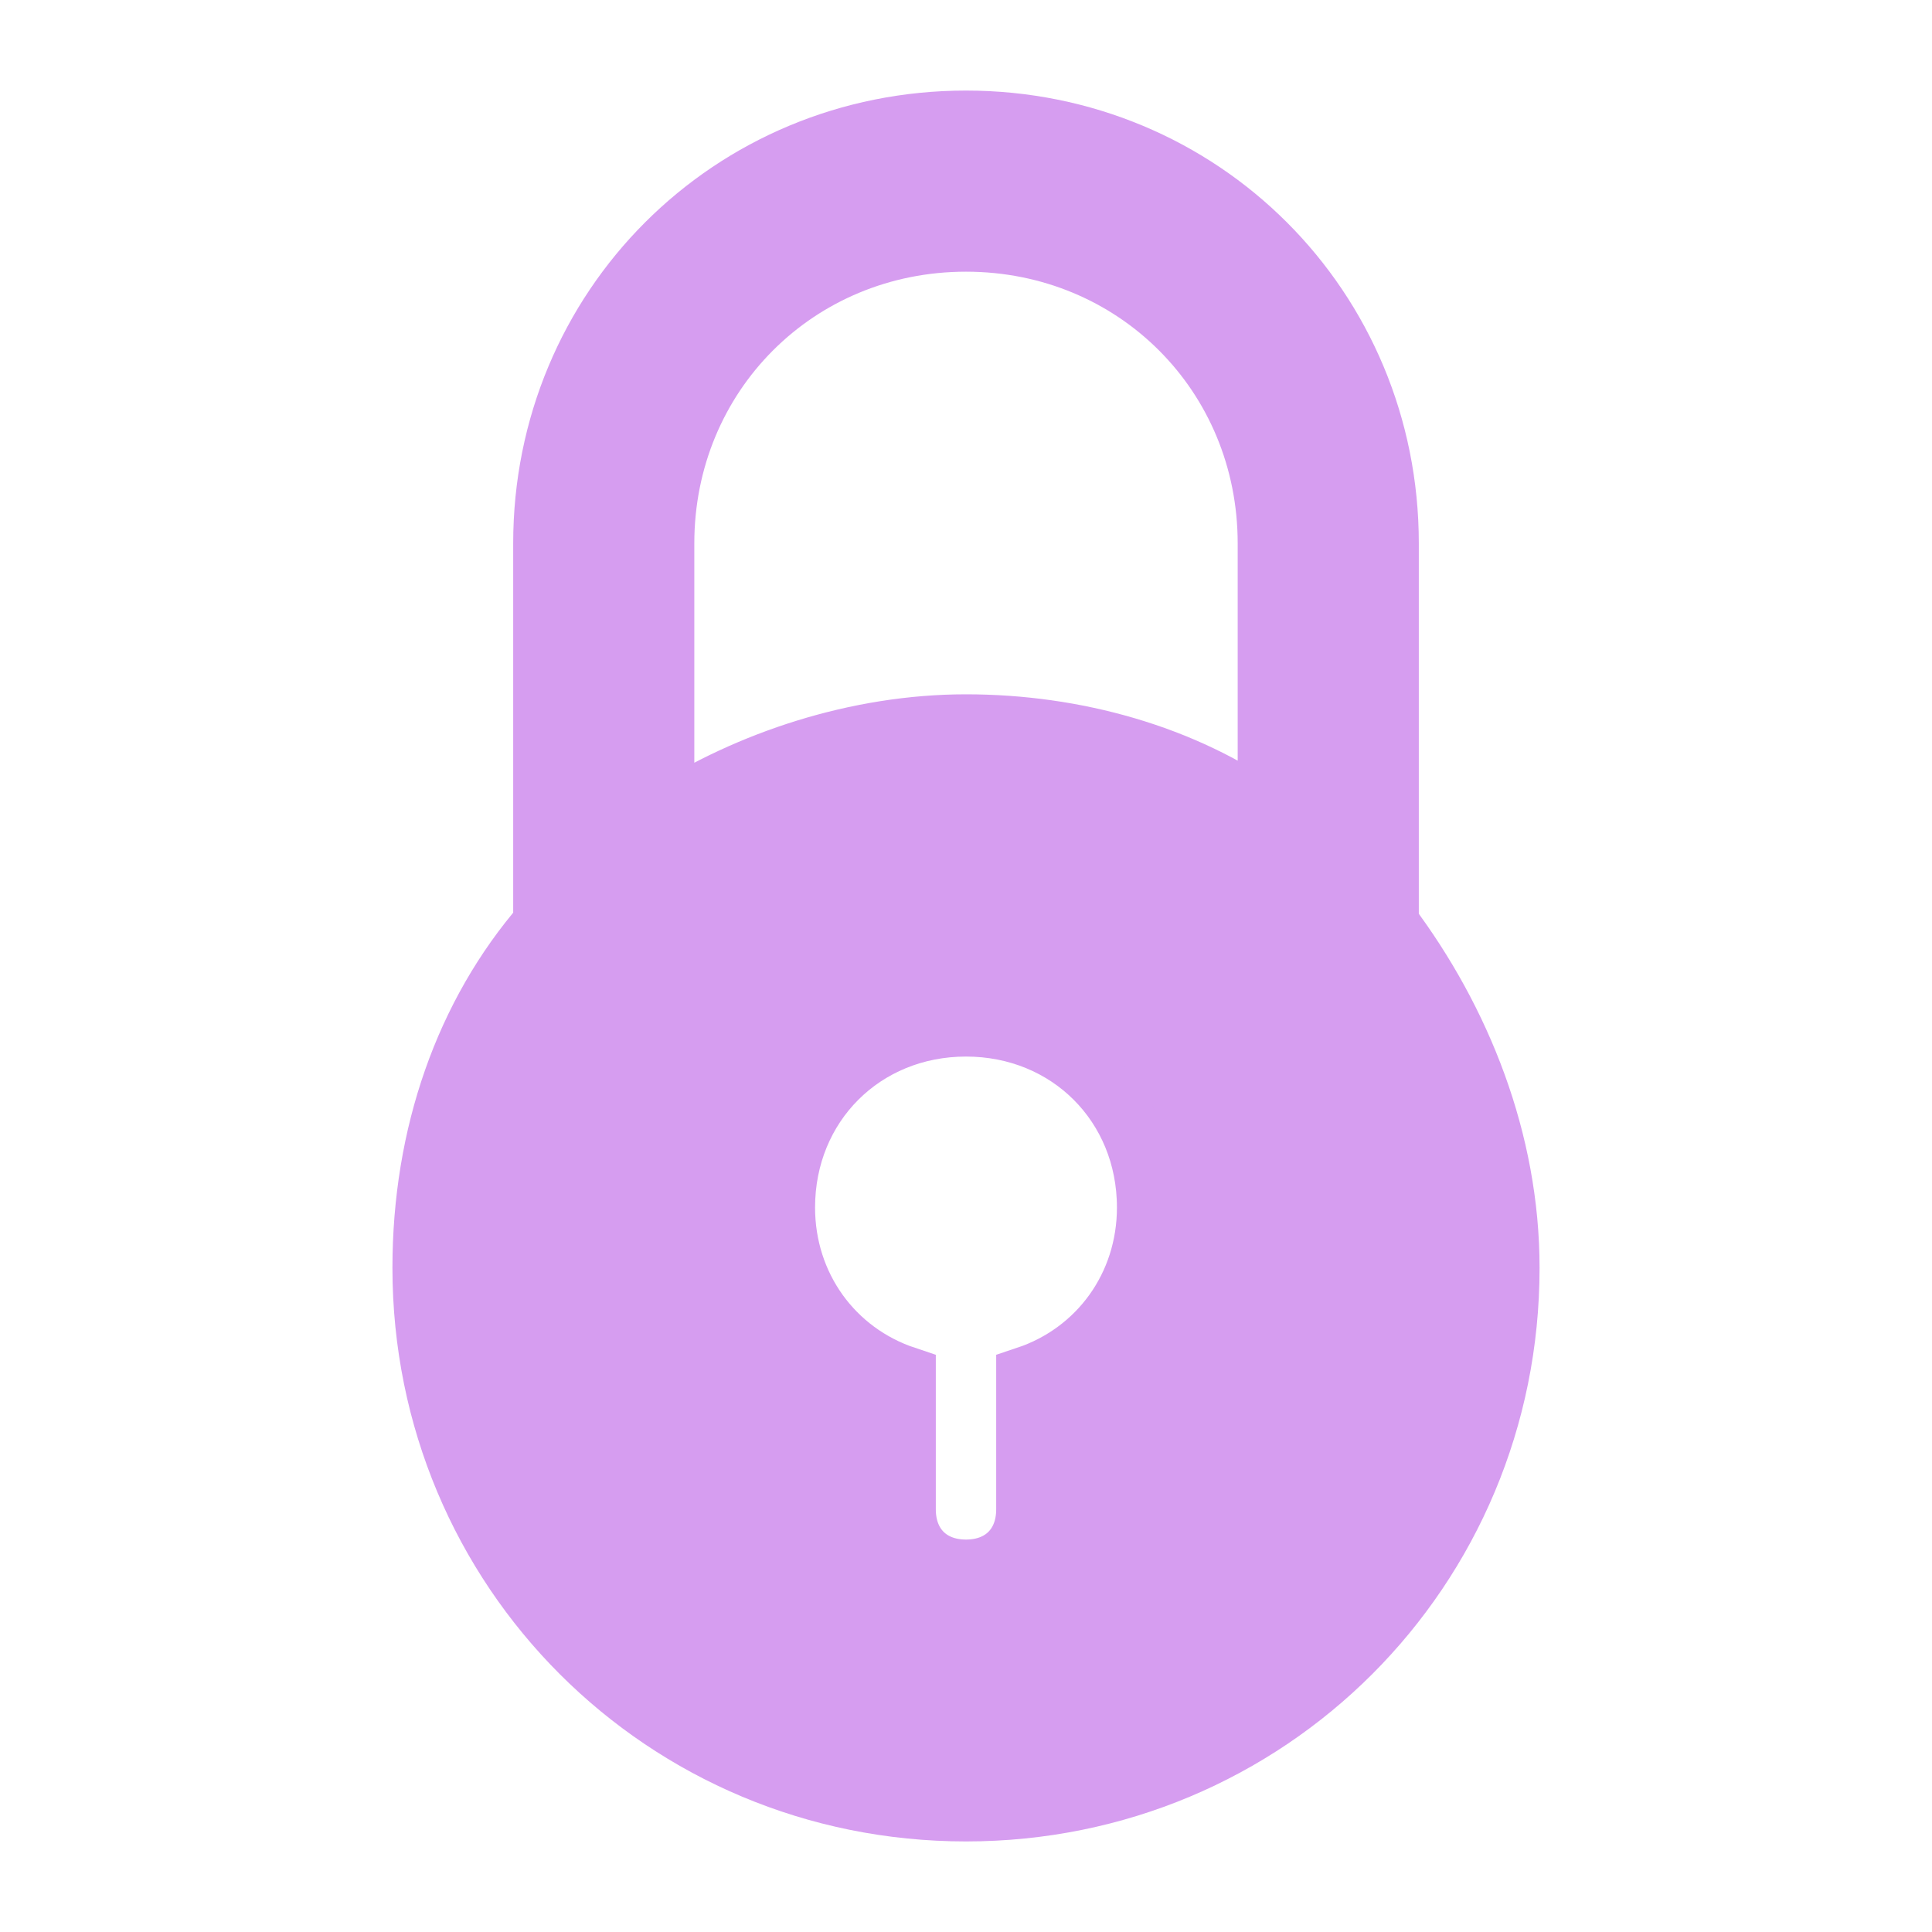 <!DOCTYPE svg PUBLIC "-//W3C//DTD SVG 1.1//EN" "http://www.w3.org/Graphics/SVG/1.1/DTD/svg11.dtd">
<!-- Uploaded to: SVG Repo, www.svgrepo.com, Transformed by: SVG Repo Mixer Tools -->
<svg fill="#d69df0" height="800px" width="800px" version="1.1" id="Icons" xmlns="http://www.w3.org/2000/svg" xmlns:xlink="http://www.w3.org/1999/xlink" viewBox="0 0 32 32" xml:space="preserve" stroke="#d69df0">
<g id="SVGRepo_bgCarrier" stroke-width="0"/>
<g id="SVGRepo_tracerCarrier" stroke-linecap="round" stroke-linejoin="round"/>
<g id="SVGRepo_iconCarrier"> <path d="M23,15.3C23,15.3,23,15.3,23,15.3L23,9c0-3.9-3.1-7-7-7S9,5.1,9,9v6.3c0,0,0,0,0,0c-1.3,1.5-2,3.5-2,5.7c0,5,4,9,9,9 s9-4,9-9C25,18.9,24.2,16.9,23,15.3z M17,22.8V25c0,0.6-0.4,1-1,1s-1-0.4-1-1v-2.2c-1.2-0.4-2-1.5-2-2.8c0-1.7,1.3-3,3-3s3,1.3,3,3 C19,21.3,18.2,22.4,17,22.8z M21,13.5c-1.4-1-3.2-1.5-5-1.5s-3.6,0.6-5,1.5V9c0-2.8,2.2-5,5-5s5,2.2,5,5V13.5z"/> </g>
</svg>